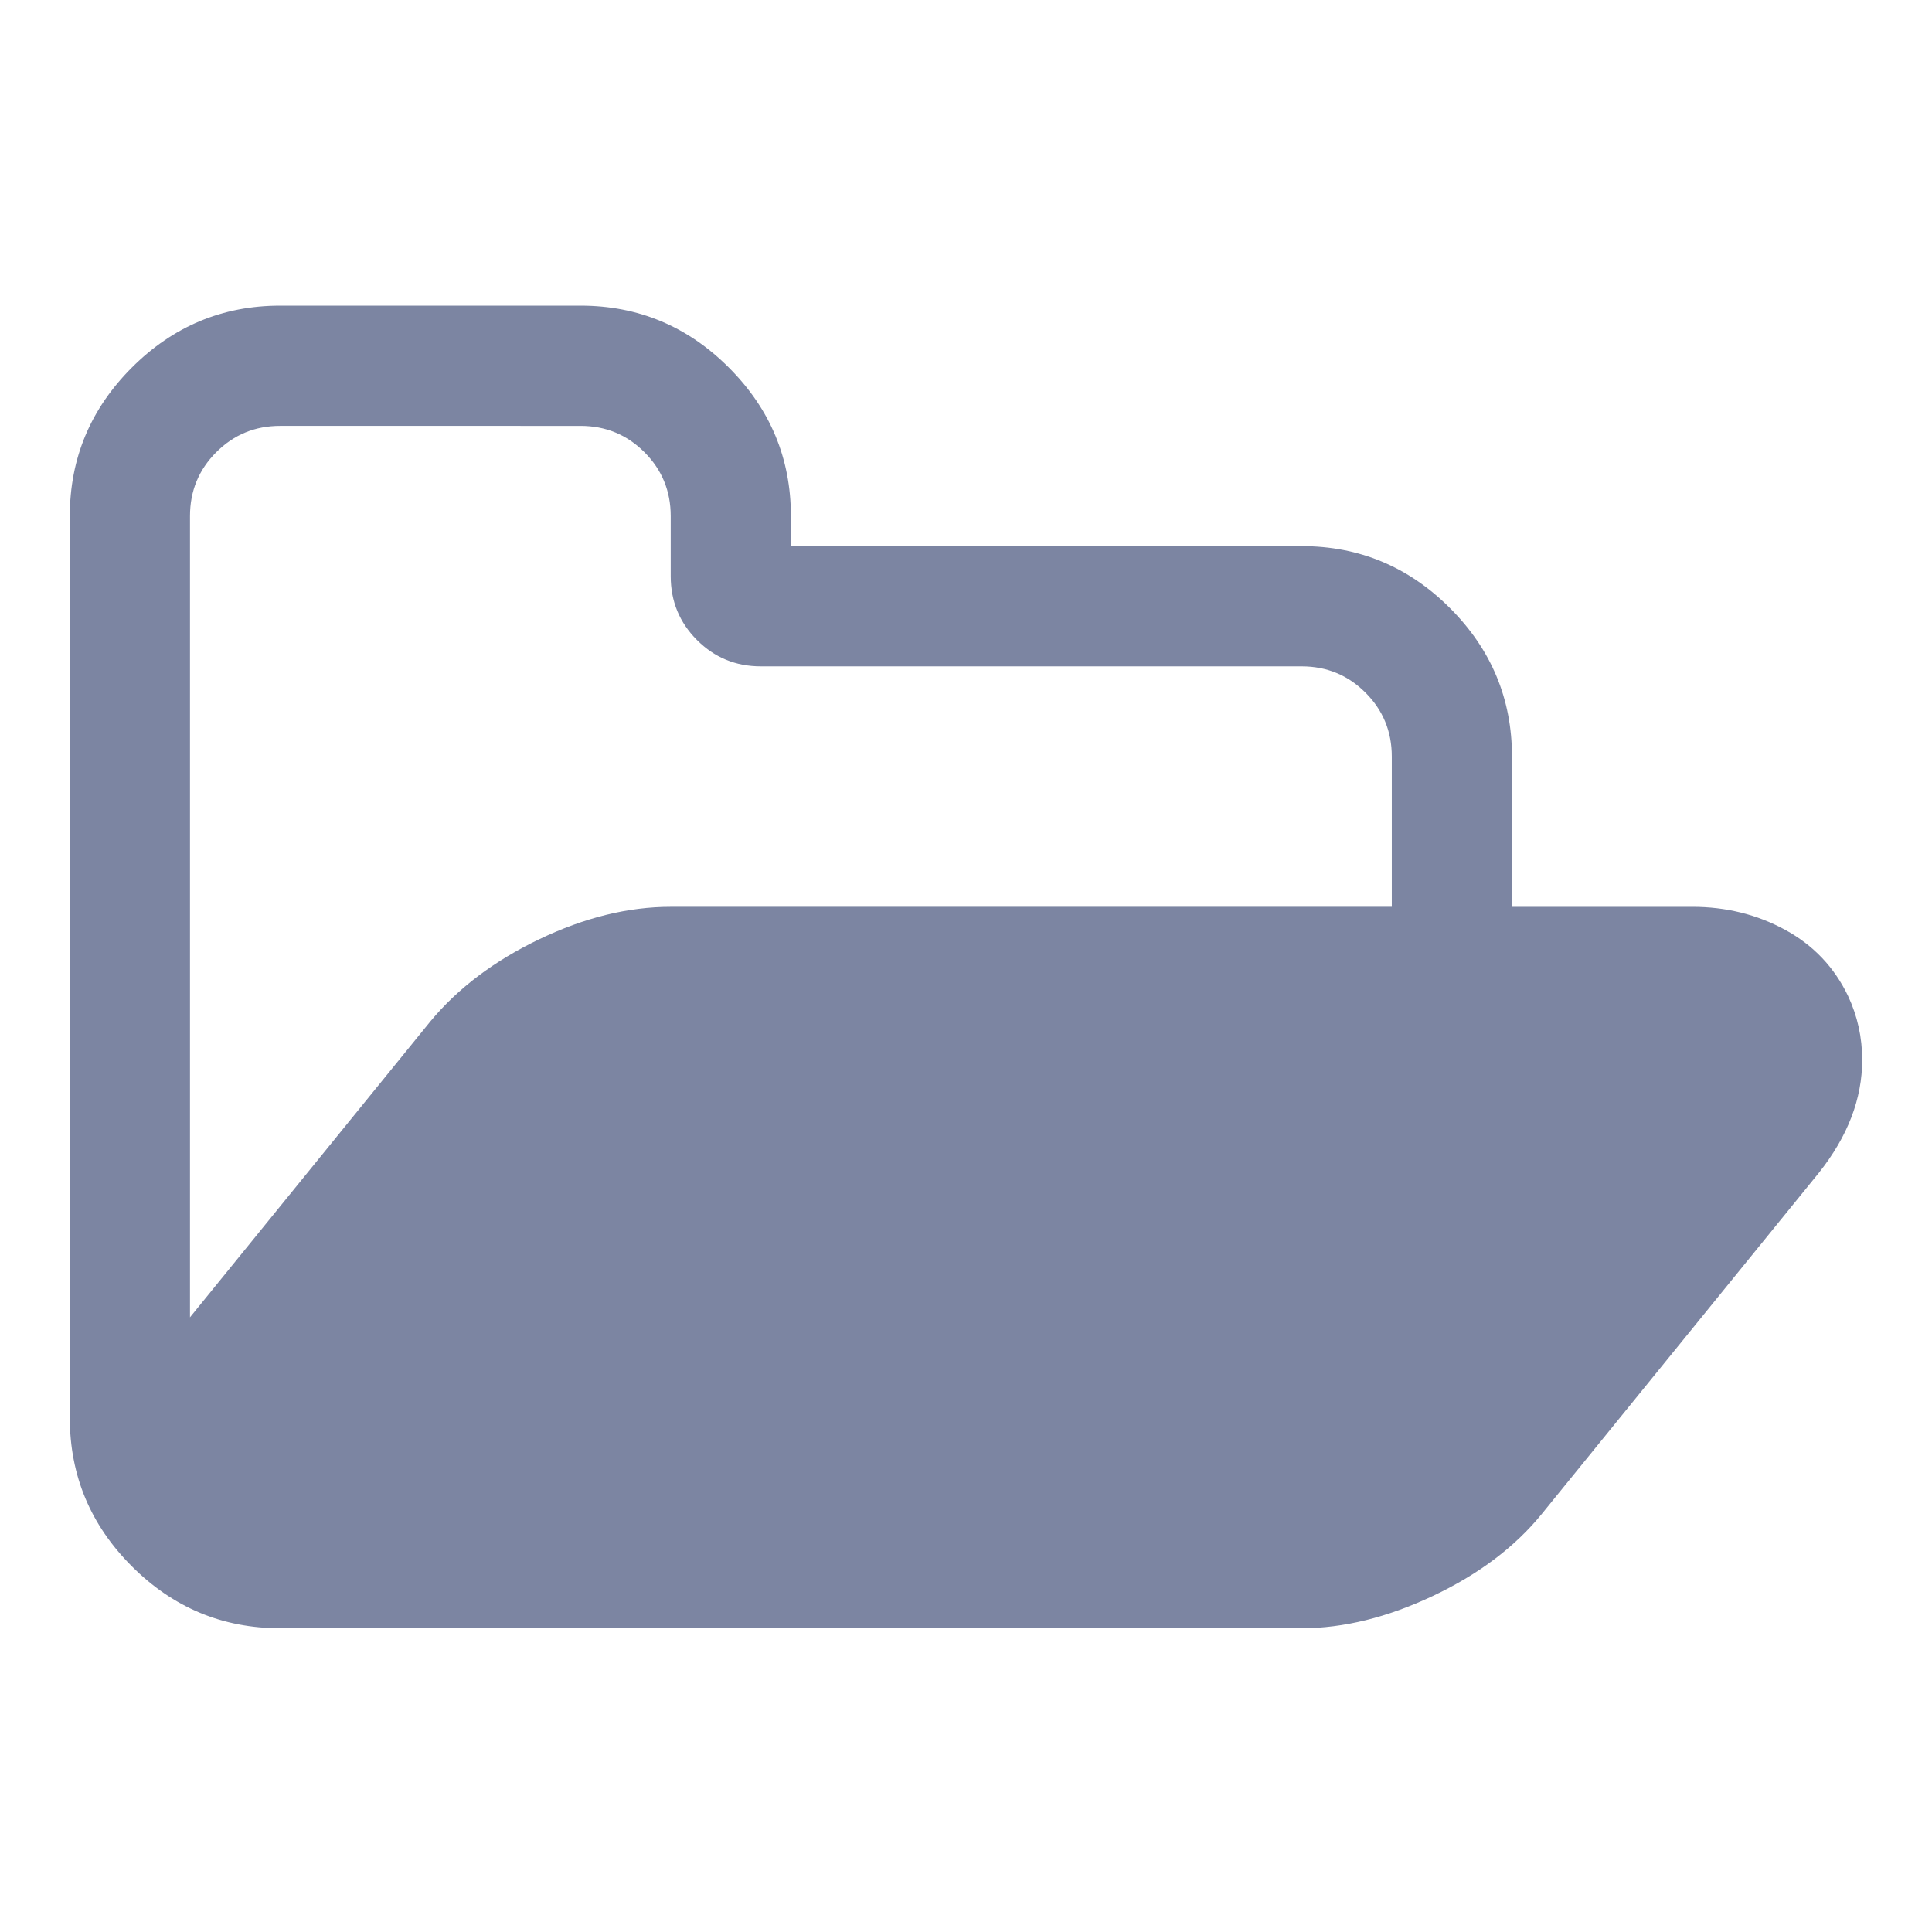 <?xml version="1.0" standalone="no"?><!DOCTYPE svg PUBLIC "-//W3C//DTD SVG 1.1//EN" "http://www.w3.org/Graphics/SVG/1.1/DTD/svg11.dtd"><svg t="1751595063624" class="icon" viewBox="0 0 1024 1024" version="1.1" xmlns="http://www.w3.org/2000/svg" p-id="11610" xmlns:xlink="http://www.w3.org/1999/xlink" width="48" height="48"><path d="M355.491 480.636h382.19v-79.659c0-13.276-4.645-24.561-13.934-33.855-9.29-9.293-20.57-13.94-33.84-13.94H403.265c-13.27 0-24.55-4.647-33.84-13.94-9.289-9.294-13.934-20.58-13.934-33.856v-31.863c0-13.277-4.644-24.562-13.934-33.855-9.289-9.294-20.569-13.94-33.84-13.94H148.473c-13.27 0-24.55 4.646-33.84 13.94-9.29 9.293-13.934 20.578-13.934 33.855v424.682l127.397-156.829c14.597-17.591 33.84-32.112 57.726-43.563 23.887-11.451 47.11-17.177 69.67-17.177zM987 561.79c0 20.579-7.63 40.493-22.892 59.744L817.304 802.26c-14.266 17.591-33.508 32.112-57.727 43.564C735.36 857.274 712.136 863 689.907 863H148.472c-30.522 0-56.731-10.953-78.628-32.86C47.948 808.235 37 782.014 37 751.478V273.523c0-30.536 10.948-56.757 32.844-78.664C91.741 172.953 117.95 162 148.472 162h159.246c30.522 0 56.73 10.953 78.627 32.86 21.897 21.906 32.845 48.127 32.845 78.663v15.932h270.717c30.523 0 56.731 10.953 78.628 32.859 21.896 21.906 32.844 48.127 32.844 78.663v79.66h95.548c17.915 0 34.337 4.065 49.266 12.197 14.93 8.132 26.044 19.832 33.342 35.1 4.977 10.621 7.465 21.906 7.465 33.855z" fill="#7C85A2" p-id="11611"></path></svg>